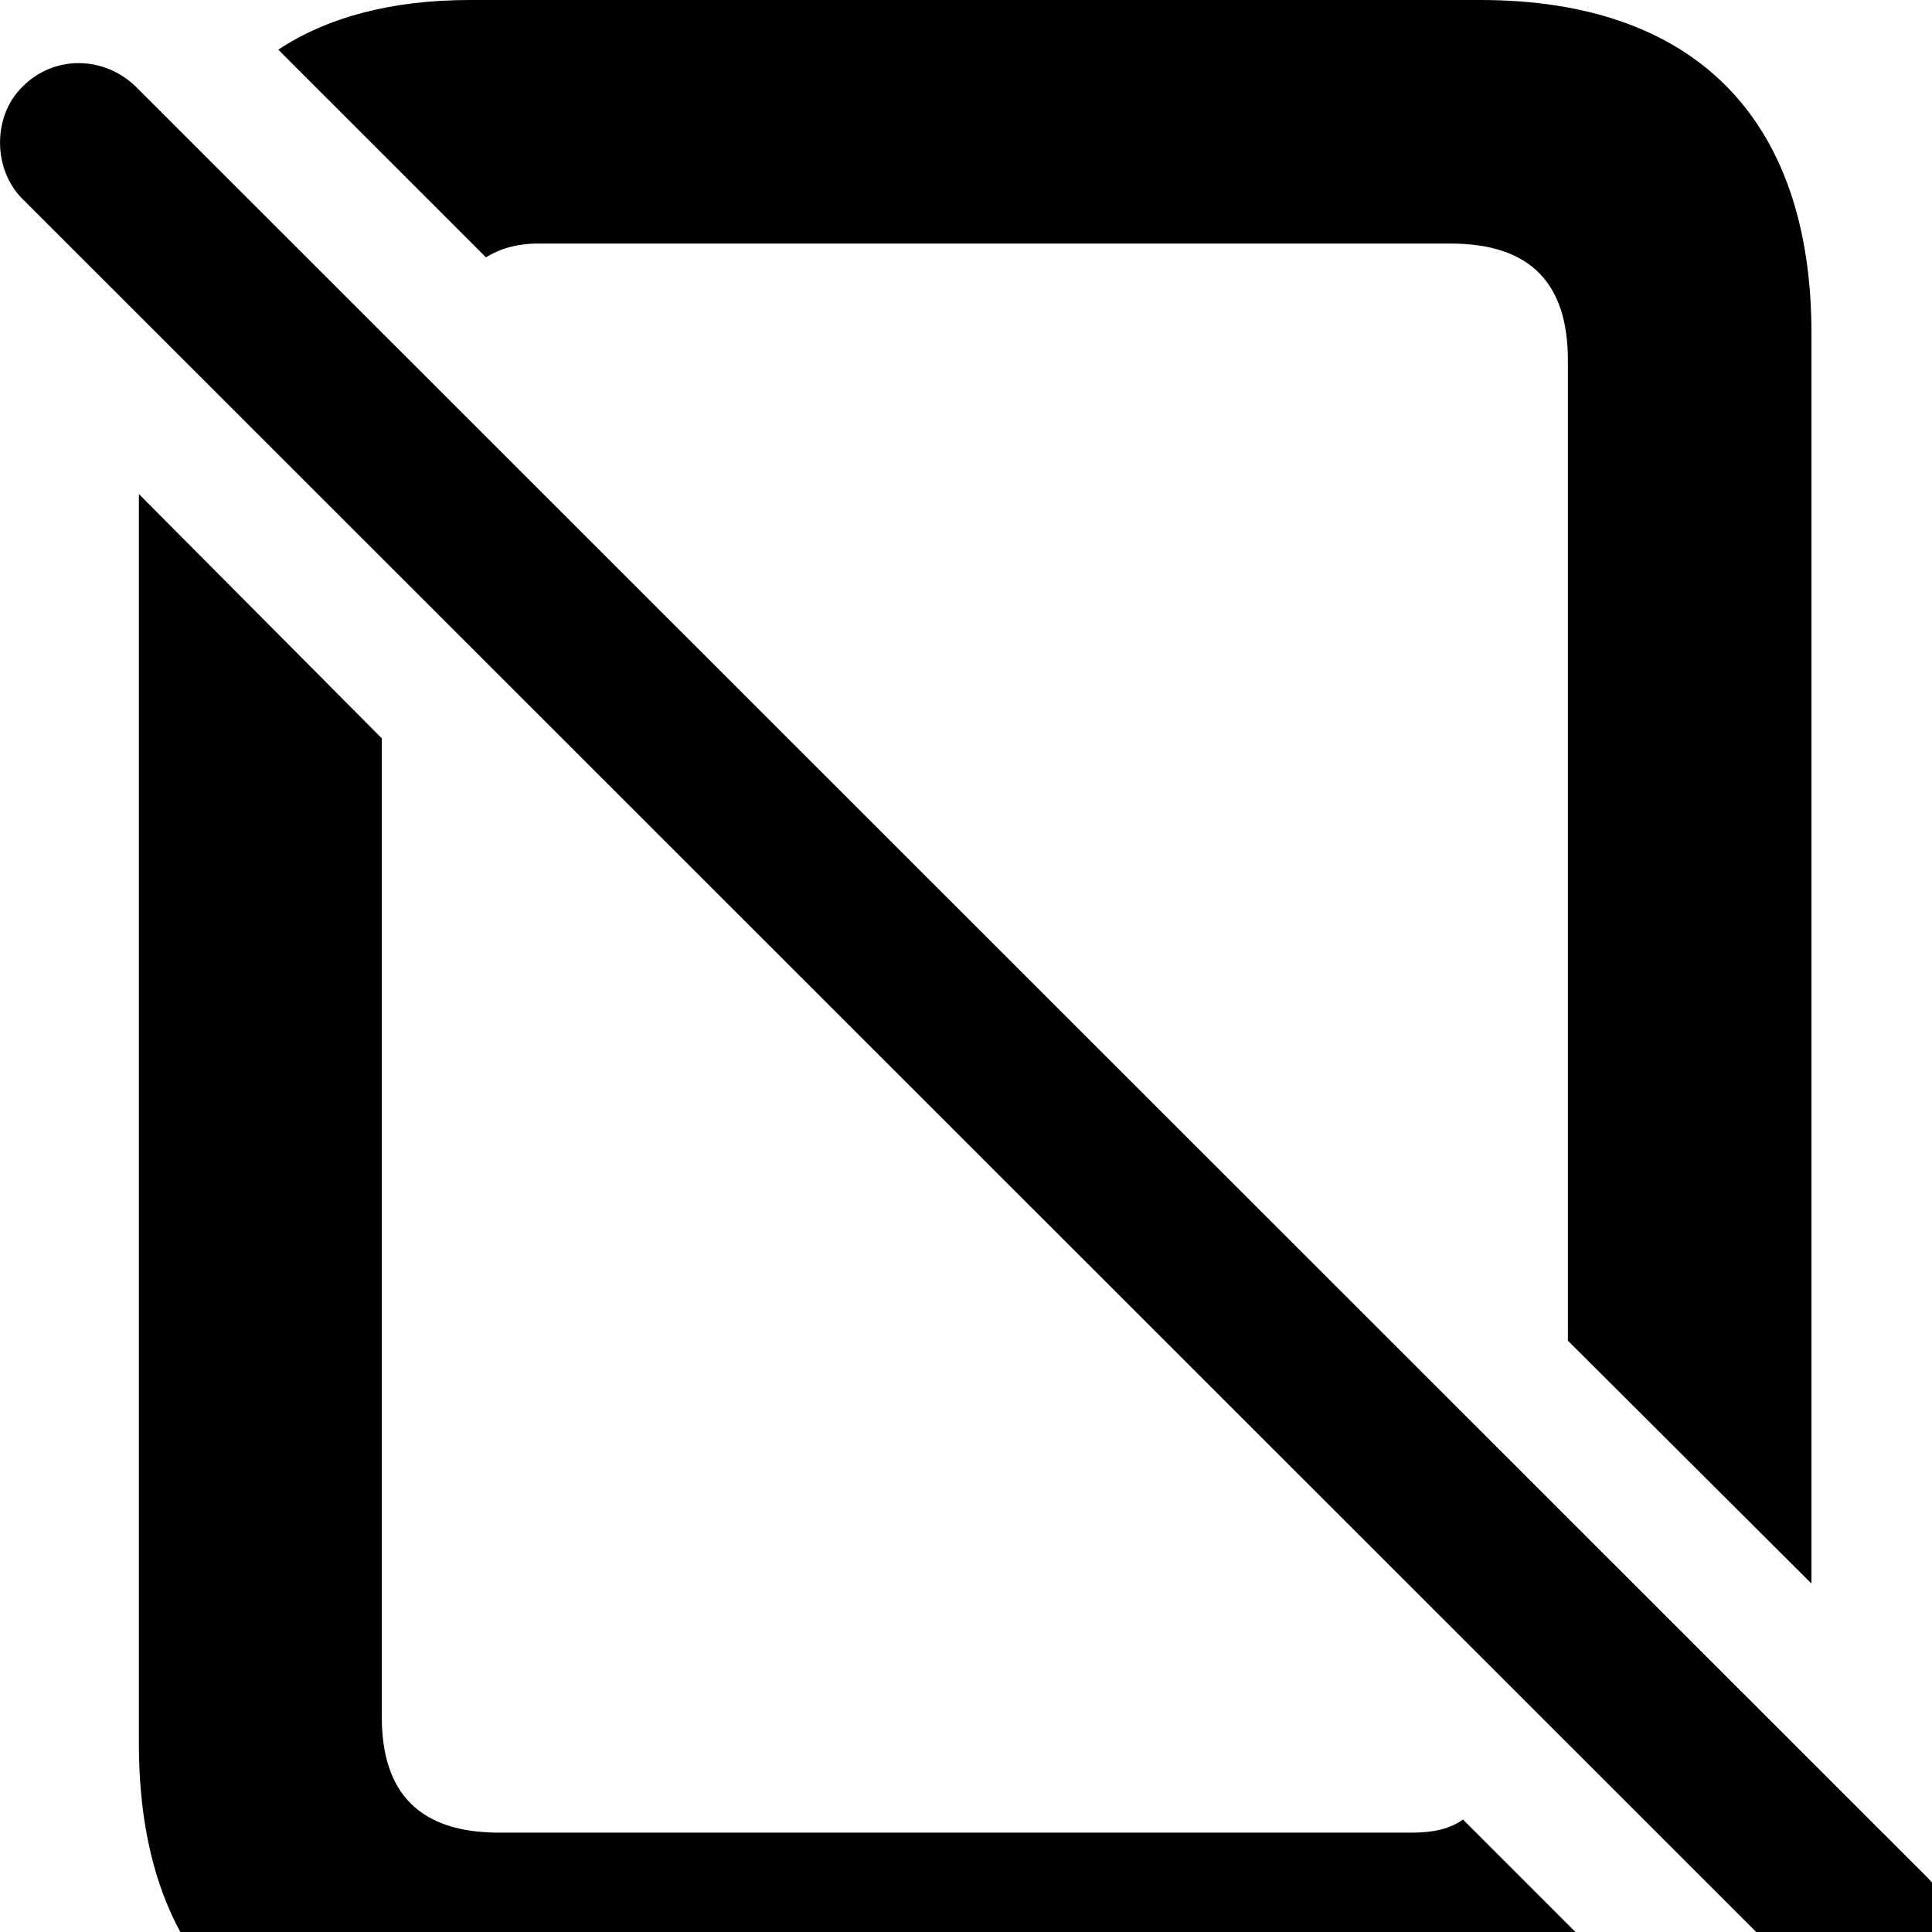 <svg xmlns="http://www.w3.org/2000/svg" viewBox="0 0 28 28" width="28" height="28">
  <path d="M7.043 3.73C7.233 3.61 7.483 3.53 7.793 3.53H21.023C22.193 3.53 22.723 4.12 22.723 5.22V19.43L26.253 22.95V4.83C26.253 1.71 24.553 0 21.453 0H6.813C5.673 0 4.743 0.25 4.033 0.72ZM26.303 28.85C26.773 29.29 27.493 29.3 27.933 28.85C28.373 28.4 28.383 27.66 27.933 27.21L1.973 1.26C1.513 0.81 0.783 0.79 0.323 1.26C-0.107 1.68 -0.107 2.45 0.323 2.88ZM6.813 30.09H21.453C22.583 30.09 23.513 29.86 24.223 29.39L21.203 26.37C21.023 26.5 20.783 26.56 20.463 26.56H7.233C6.073 26.56 5.533 25.98 5.533 24.88V10.7L2.013 7.16V25.27C2.013 28.4 3.703 30.09 6.813 30.09Z" />
</svg>